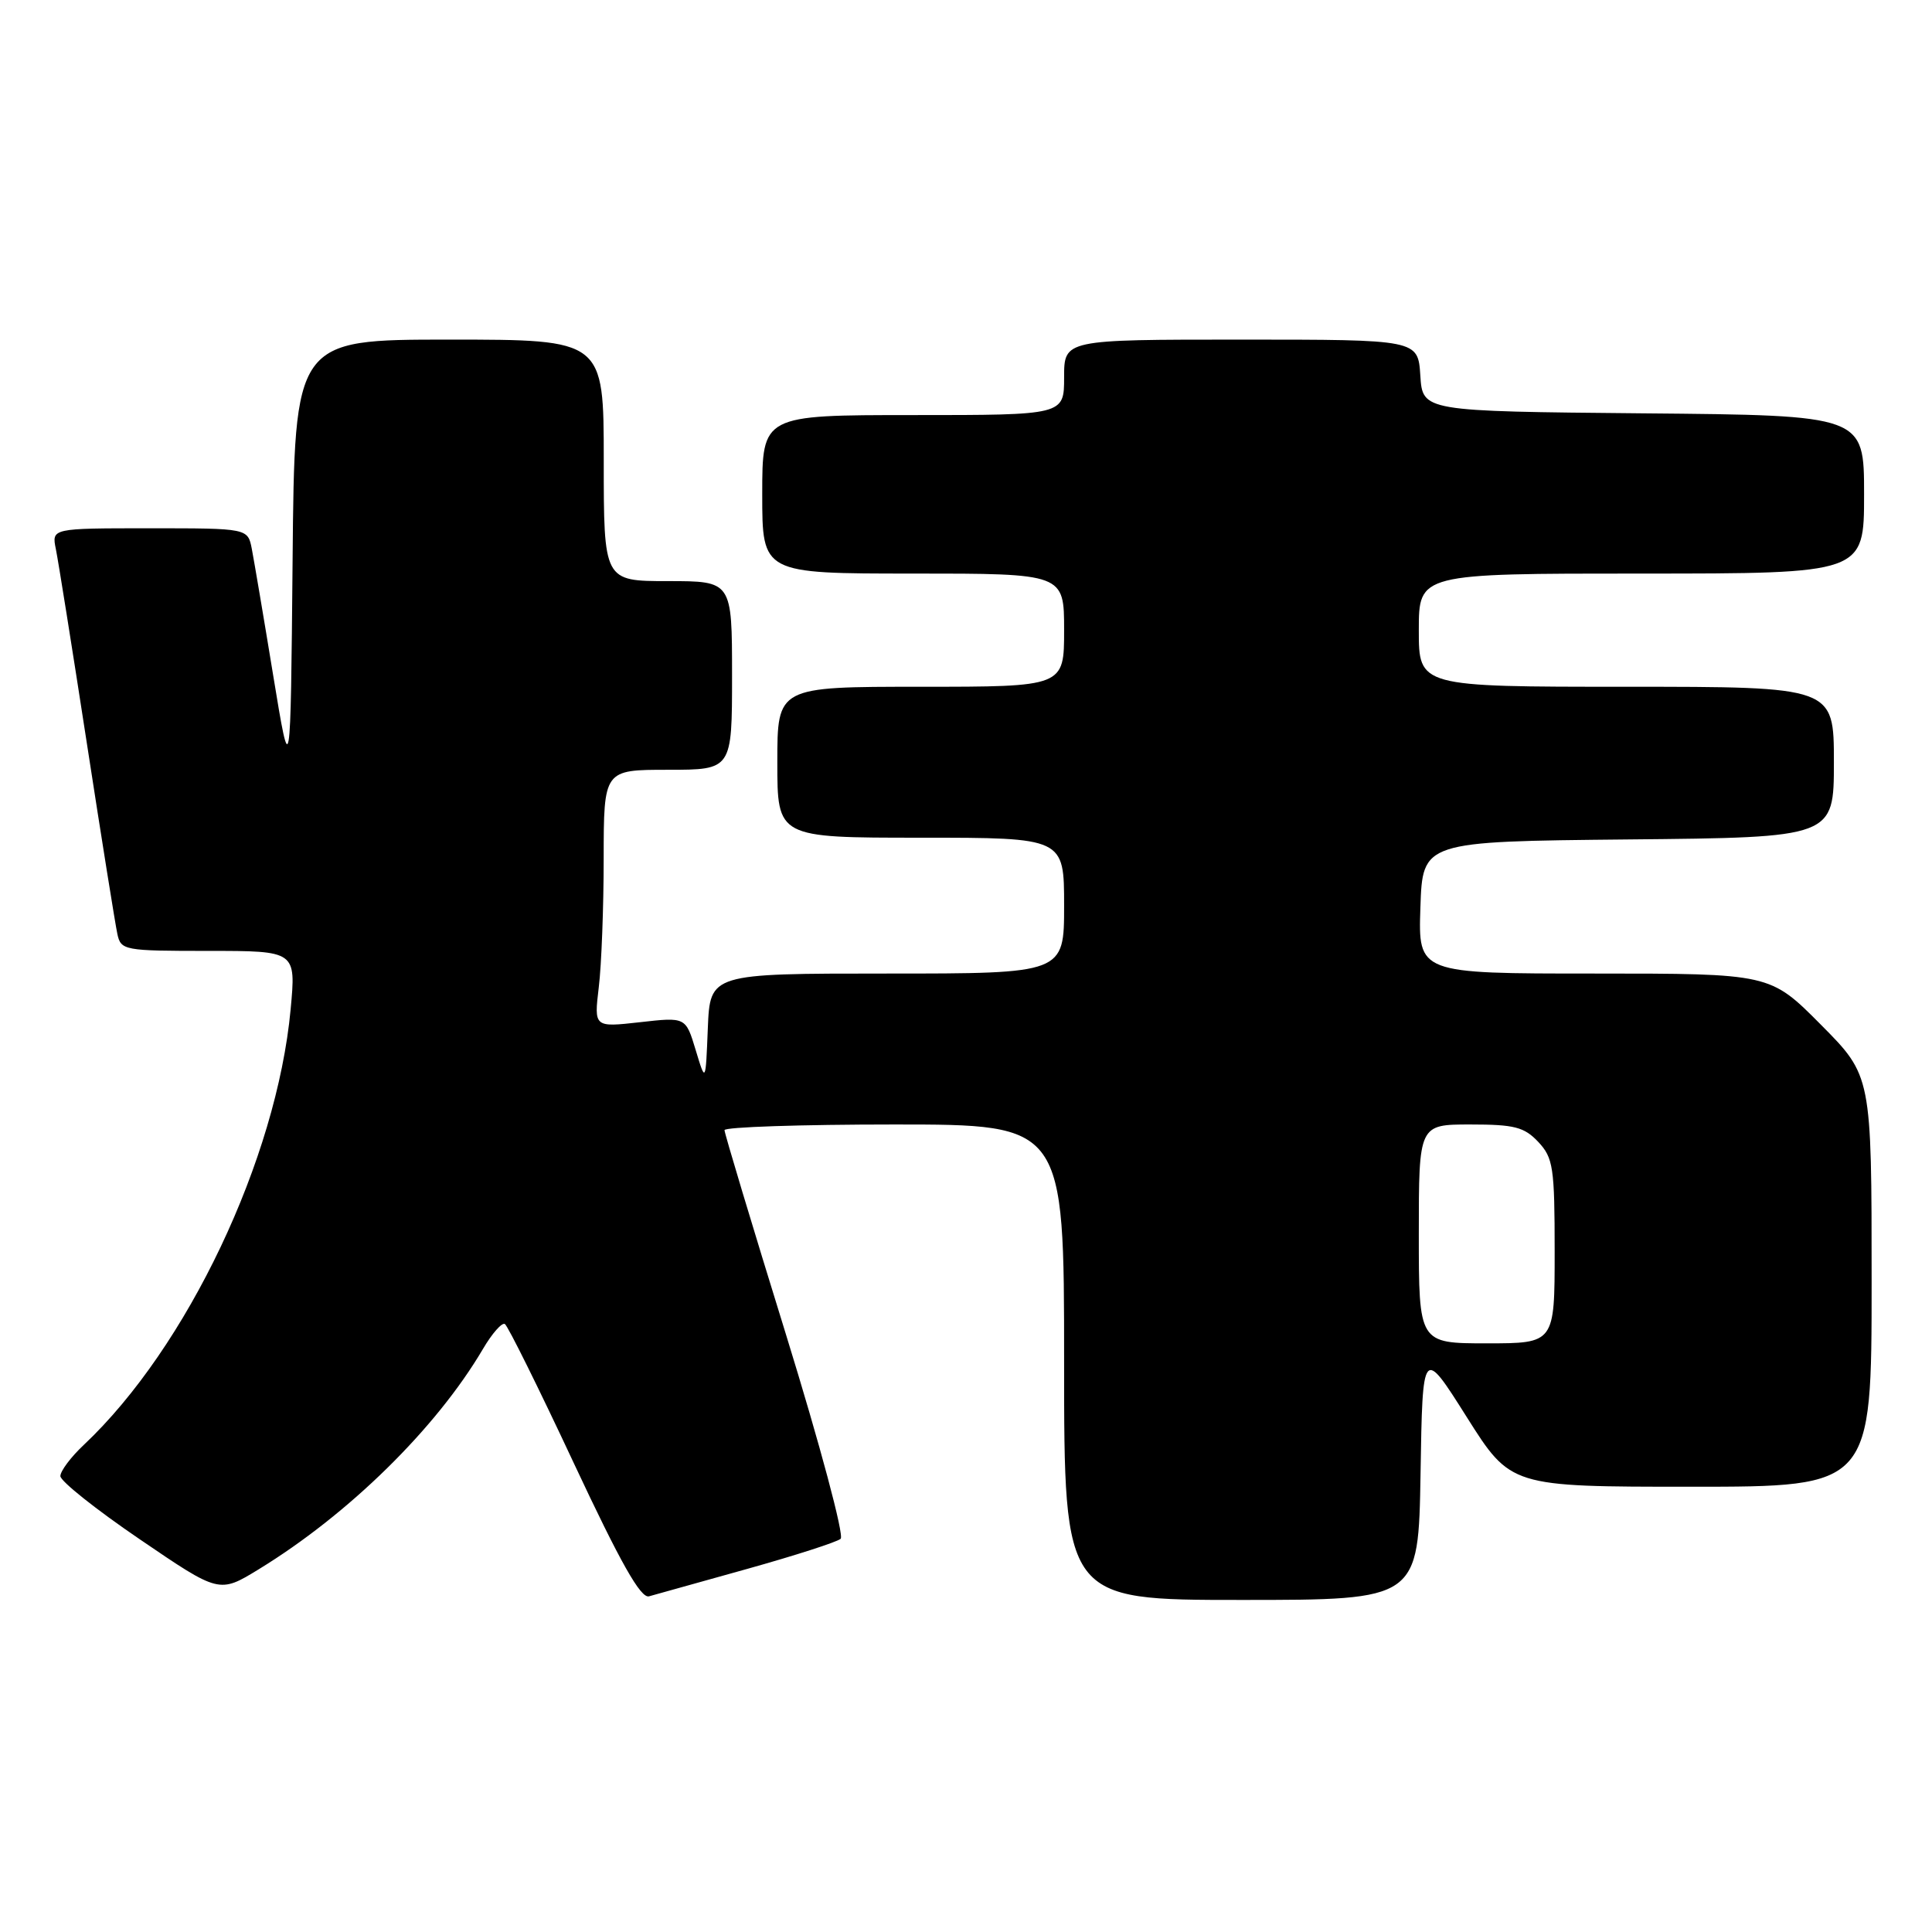 <?xml version="1.0" encoding="UTF-8" standalone="no"?>
<!DOCTYPE svg PUBLIC "-//W3C//DTD SVG 1.1//EN" "http://www.w3.org/Graphics/SVG/1.1/DTD/svg11.dtd" >
<svg xmlns="http://www.w3.org/2000/svg" xmlns:xlink="http://www.w3.org/1999/xlink" version="1.1" viewBox="0 0 256 256">
 <g >
 <path fill="currentColor"
d=" M 99.00 207.89 C 105.33 206.12 110.90 204.33 111.39 203.90 C 111.88 203.47 108.69 191.54 104.14 176.81 C 99.66 162.34 96.00 150.16 96.00 149.75 C 96.00 149.34 106.12 149.00 118.50 149.00 C 141.00 149.00 141.00 149.00 141.00 180.50 C 141.00 212.00 141.00 212.00 164.48 212.00 C 187.95 212.00 187.95 212.00 188.23 195.25 C 188.50 178.50 188.50 178.50 194.34 187.75 C 200.18 197.00 200.18 197.00 224.09 197.00 C 248.00 197.00 248.00 197.00 248.00 169.78 C 248.00 142.55 248.00 142.55 241.28 135.78 C 234.55 129.00 234.55 129.00 211.24 129.00 C 187.92 129.00 187.92 129.00 188.21 120.25 C 188.50 111.50 188.50 111.50 215.75 111.23 C 243.00 110.97 243.00 110.97 243.00 100.98 C 243.00 91.00 243.00 91.00 215.50 91.00 C 188.00 91.00 188.00 91.00 188.00 83.50 C 188.00 76.00 188.00 76.00 217.50 76.00 C 247.00 76.00 247.00 76.00 247.00 65.52 C 247.00 55.03 247.00 55.03 217.75 54.77 C 188.50 54.50 188.50 54.50 188.20 49.75 C 187.89 45.00 187.89 45.00 164.45 45.00 C 141.00 45.00 141.00 45.00 141.00 50.00 C 141.00 55.00 141.00 55.00 121.00 55.00 C 101.00 55.00 101.00 55.00 101.00 65.50 C 101.00 76.00 101.00 76.00 121.00 76.00 C 141.00 76.00 141.00 76.00 141.00 83.50 C 141.00 91.00 141.00 91.00 122.00 91.00 C 103.00 91.00 103.00 91.00 103.00 101.00 C 103.00 111.00 103.00 111.00 122.00 111.00 C 141.00 111.00 141.00 111.00 141.00 120.00 C 141.00 129.00 141.00 129.00 117.54 129.00 C 94.09 129.00 94.09 129.00 93.79 136.25 C 93.50 143.50 93.50 143.50 92.18 139.13 C 90.86 134.76 90.86 134.76 84.78 135.45 C 78.71 136.13 78.71 136.13 79.34 130.82 C 79.70 127.89 79.99 120.21 79.99 113.75 C 80.00 102.00 80.00 102.00 88.50 102.00 C 97.00 102.00 97.00 102.00 97.00 89.50 C 97.00 77.00 97.00 77.00 88.50 77.00 C 80.00 77.00 80.00 77.00 80.00 61.00 C 80.00 45.00 80.00 45.00 59.52 45.00 C 39.03 45.00 39.03 45.00 38.77 74.25 C 38.50 103.50 38.50 103.50 36.20 89.50 C 34.94 81.80 33.66 74.26 33.37 72.75 C 32.84 70.00 32.84 70.00 19.84 70.00 C 6.84 70.00 6.84 70.00 7.40 72.75 C 7.71 74.26 9.56 85.85 11.51 98.50 C 13.46 111.15 15.28 122.51 15.55 123.75 C 16.02 125.93 16.42 126.00 27.64 126.00 C 39.23 126.00 39.23 126.00 38.51 133.75 C 36.66 153.57 24.80 178.55 11.12 191.44 C 9.40 193.05 8.00 194.92 8.00 195.59 C 8.00 196.26 12.74 200.03 18.53 203.97 C 29.05 211.14 29.05 211.14 34.28 207.94 C 46.21 200.64 57.81 189.25 63.99 178.75 C 65.20 176.69 66.51 175.20 66.90 175.44 C 67.29 175.68 71.41 183.99 76.05 193.91 C 82.24 207.12 84.90 211.83 86.00 211.52 C 86.83 211.29 92.67 209.66 99.00 207.89 Z  M 188.00 163.50 C 188.00 149.00 188.00 149.00 194.83 149.00 C 200.67 149.00 201.96 149.33 203.83 151.31 C 205.81 153.43 206.00 154.68 206.00 165.81 C 206.00 178.00 206.00 178.00 197.00 178.00 C 188.00 178.00 188.00 178.00 188.00 163.50 Z "/>
</g>
</svg>